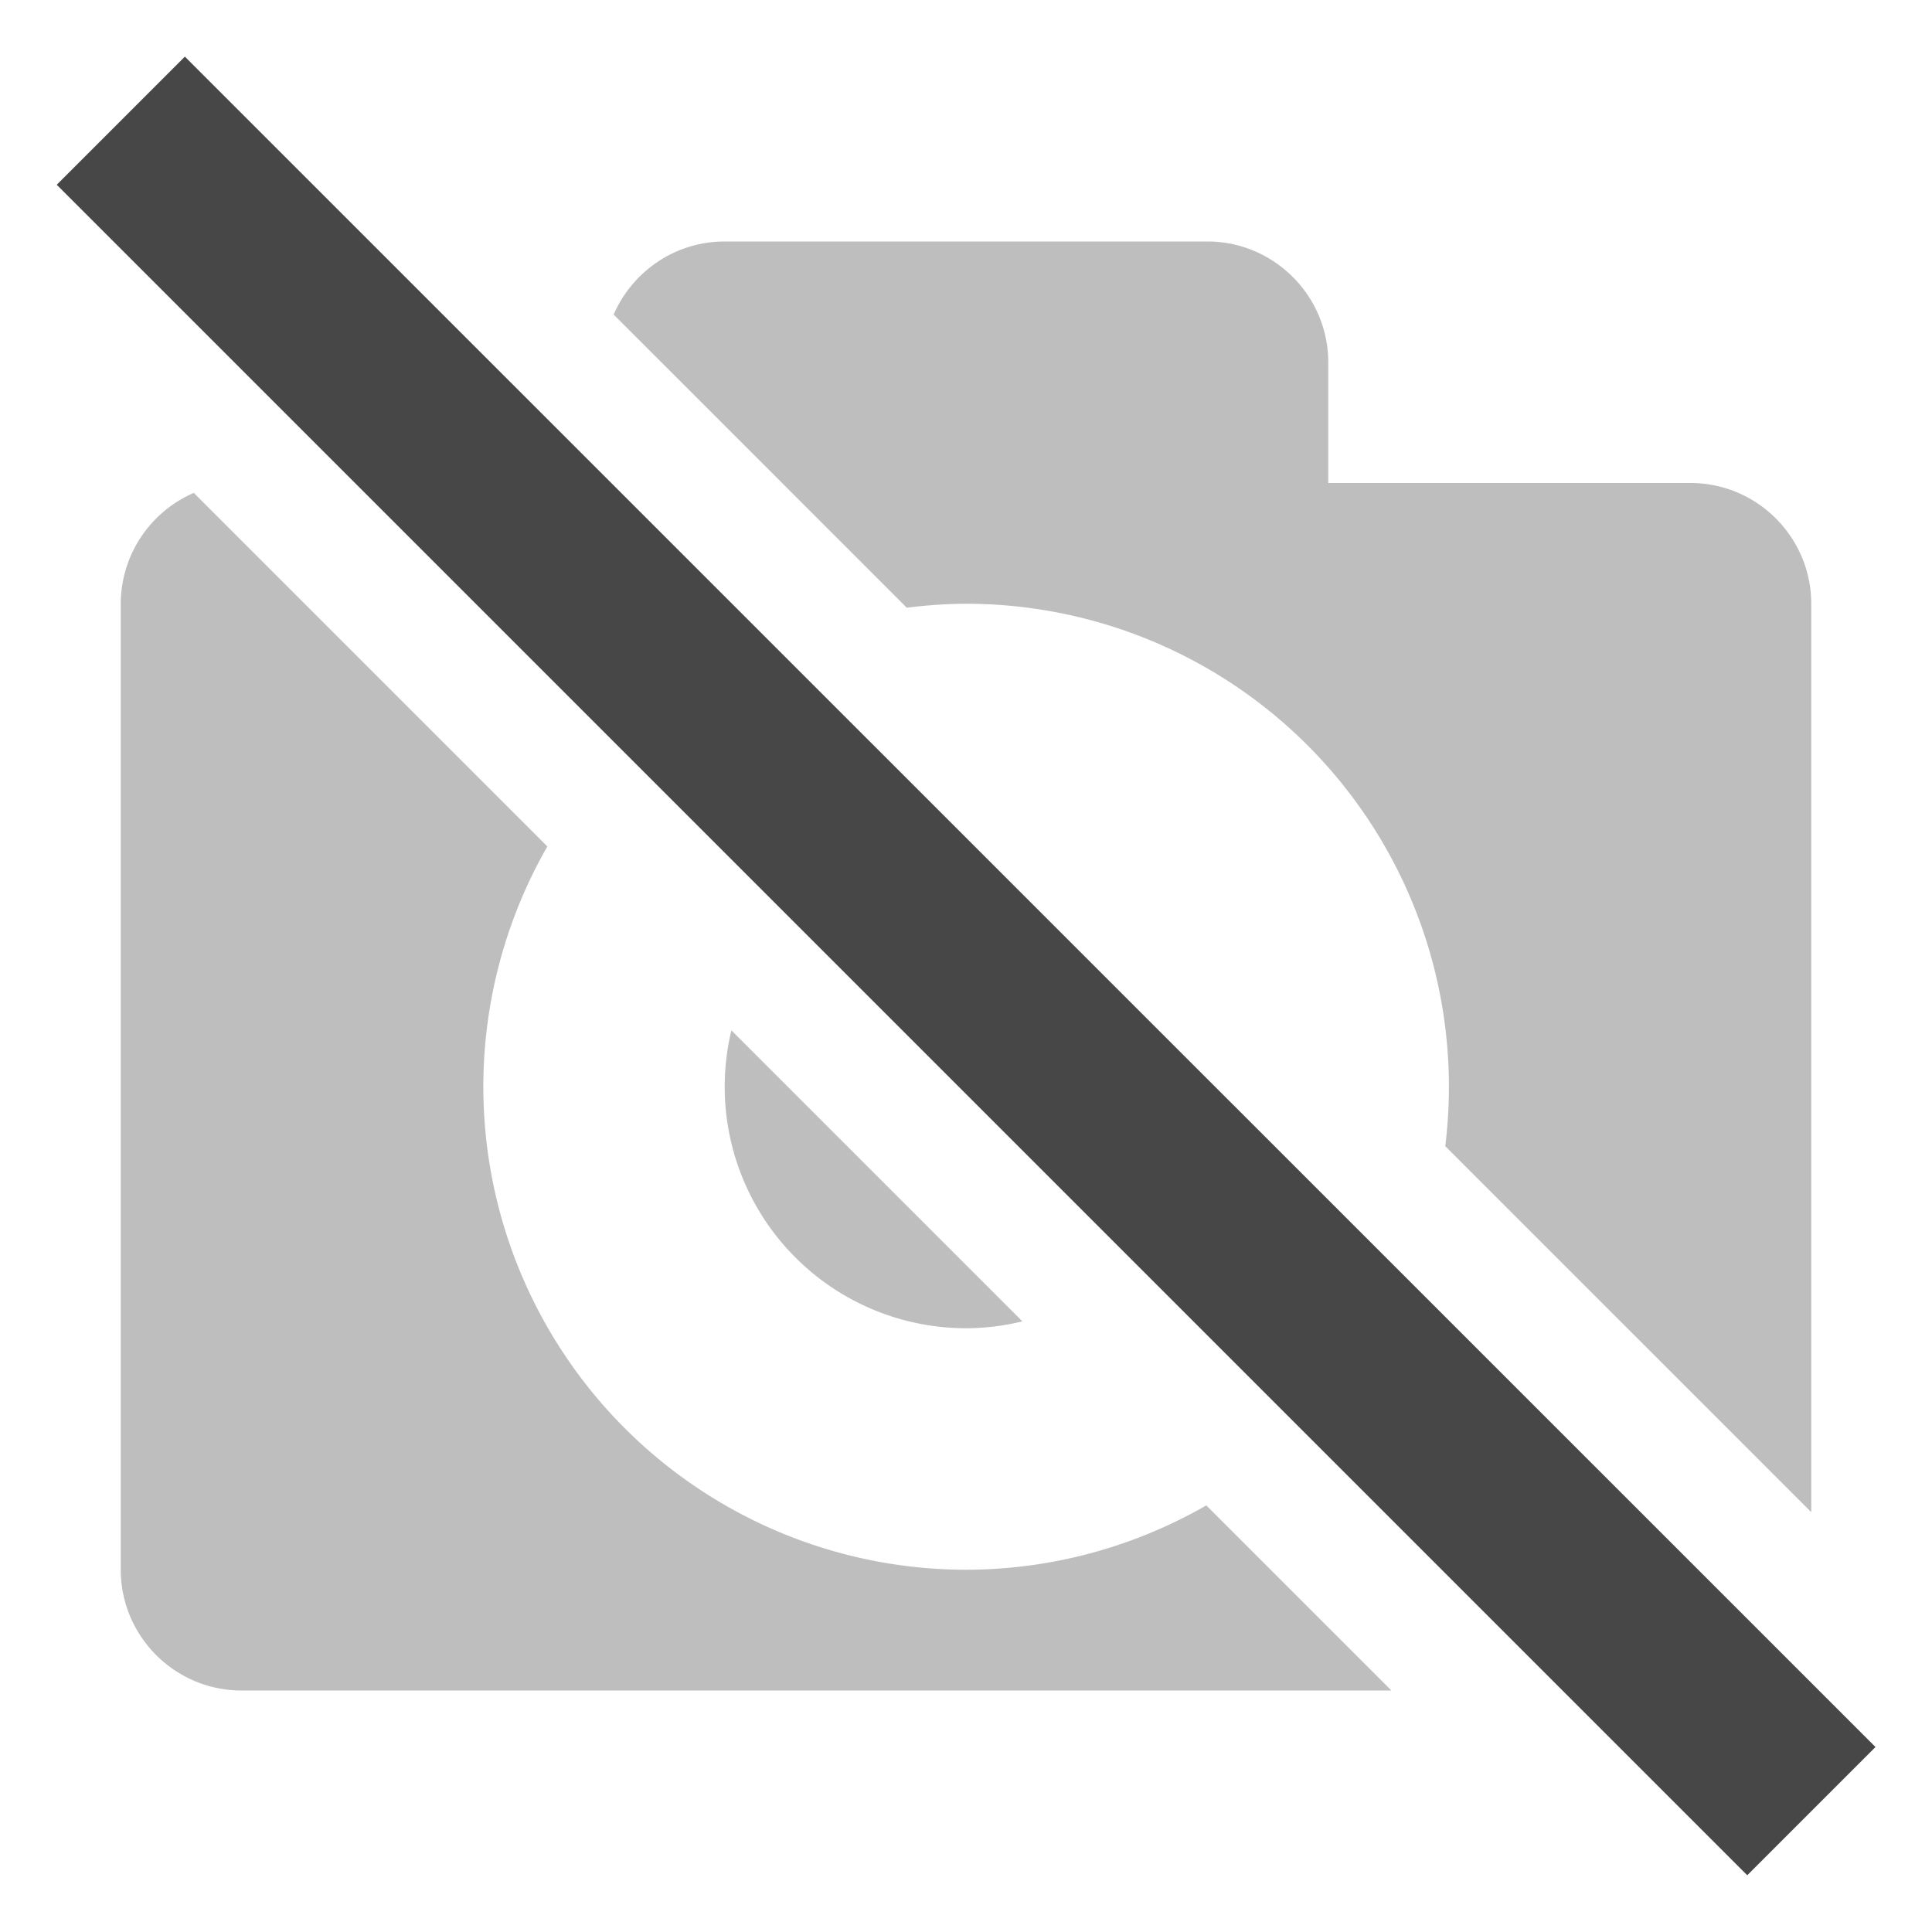 <svg xmlns="http://www.w3.org/2000/svg" width="16" height="16">
    <g fill="#474747">
        <path d="M6 2c-.41 0-.764.25-.918.605L7.51 5.033A4 4 0 0 1 8 5a4 4 0 0 1 3.969 4.492L15 12.523V5c0-.55-.448-1-1-1h-3V3c0-.55-.45-1-1-1zM1.605 4.082A1.003 1.003 0 0 0 1 5v8c0 .55.448 1 1 1h9.523L9.99 12.467A4 4 0 0 1 8 13a4 4 0 0 1-3.467-5.99zm4.452 4.451A2 2 0 0 0 8 11a2 2 0 0 0 .467-.057z" opacity=".35"/>
        <path d="M1.531.469L.47 1.53l14 14 1.062-1.062z"/>
    </g>
</svg>
